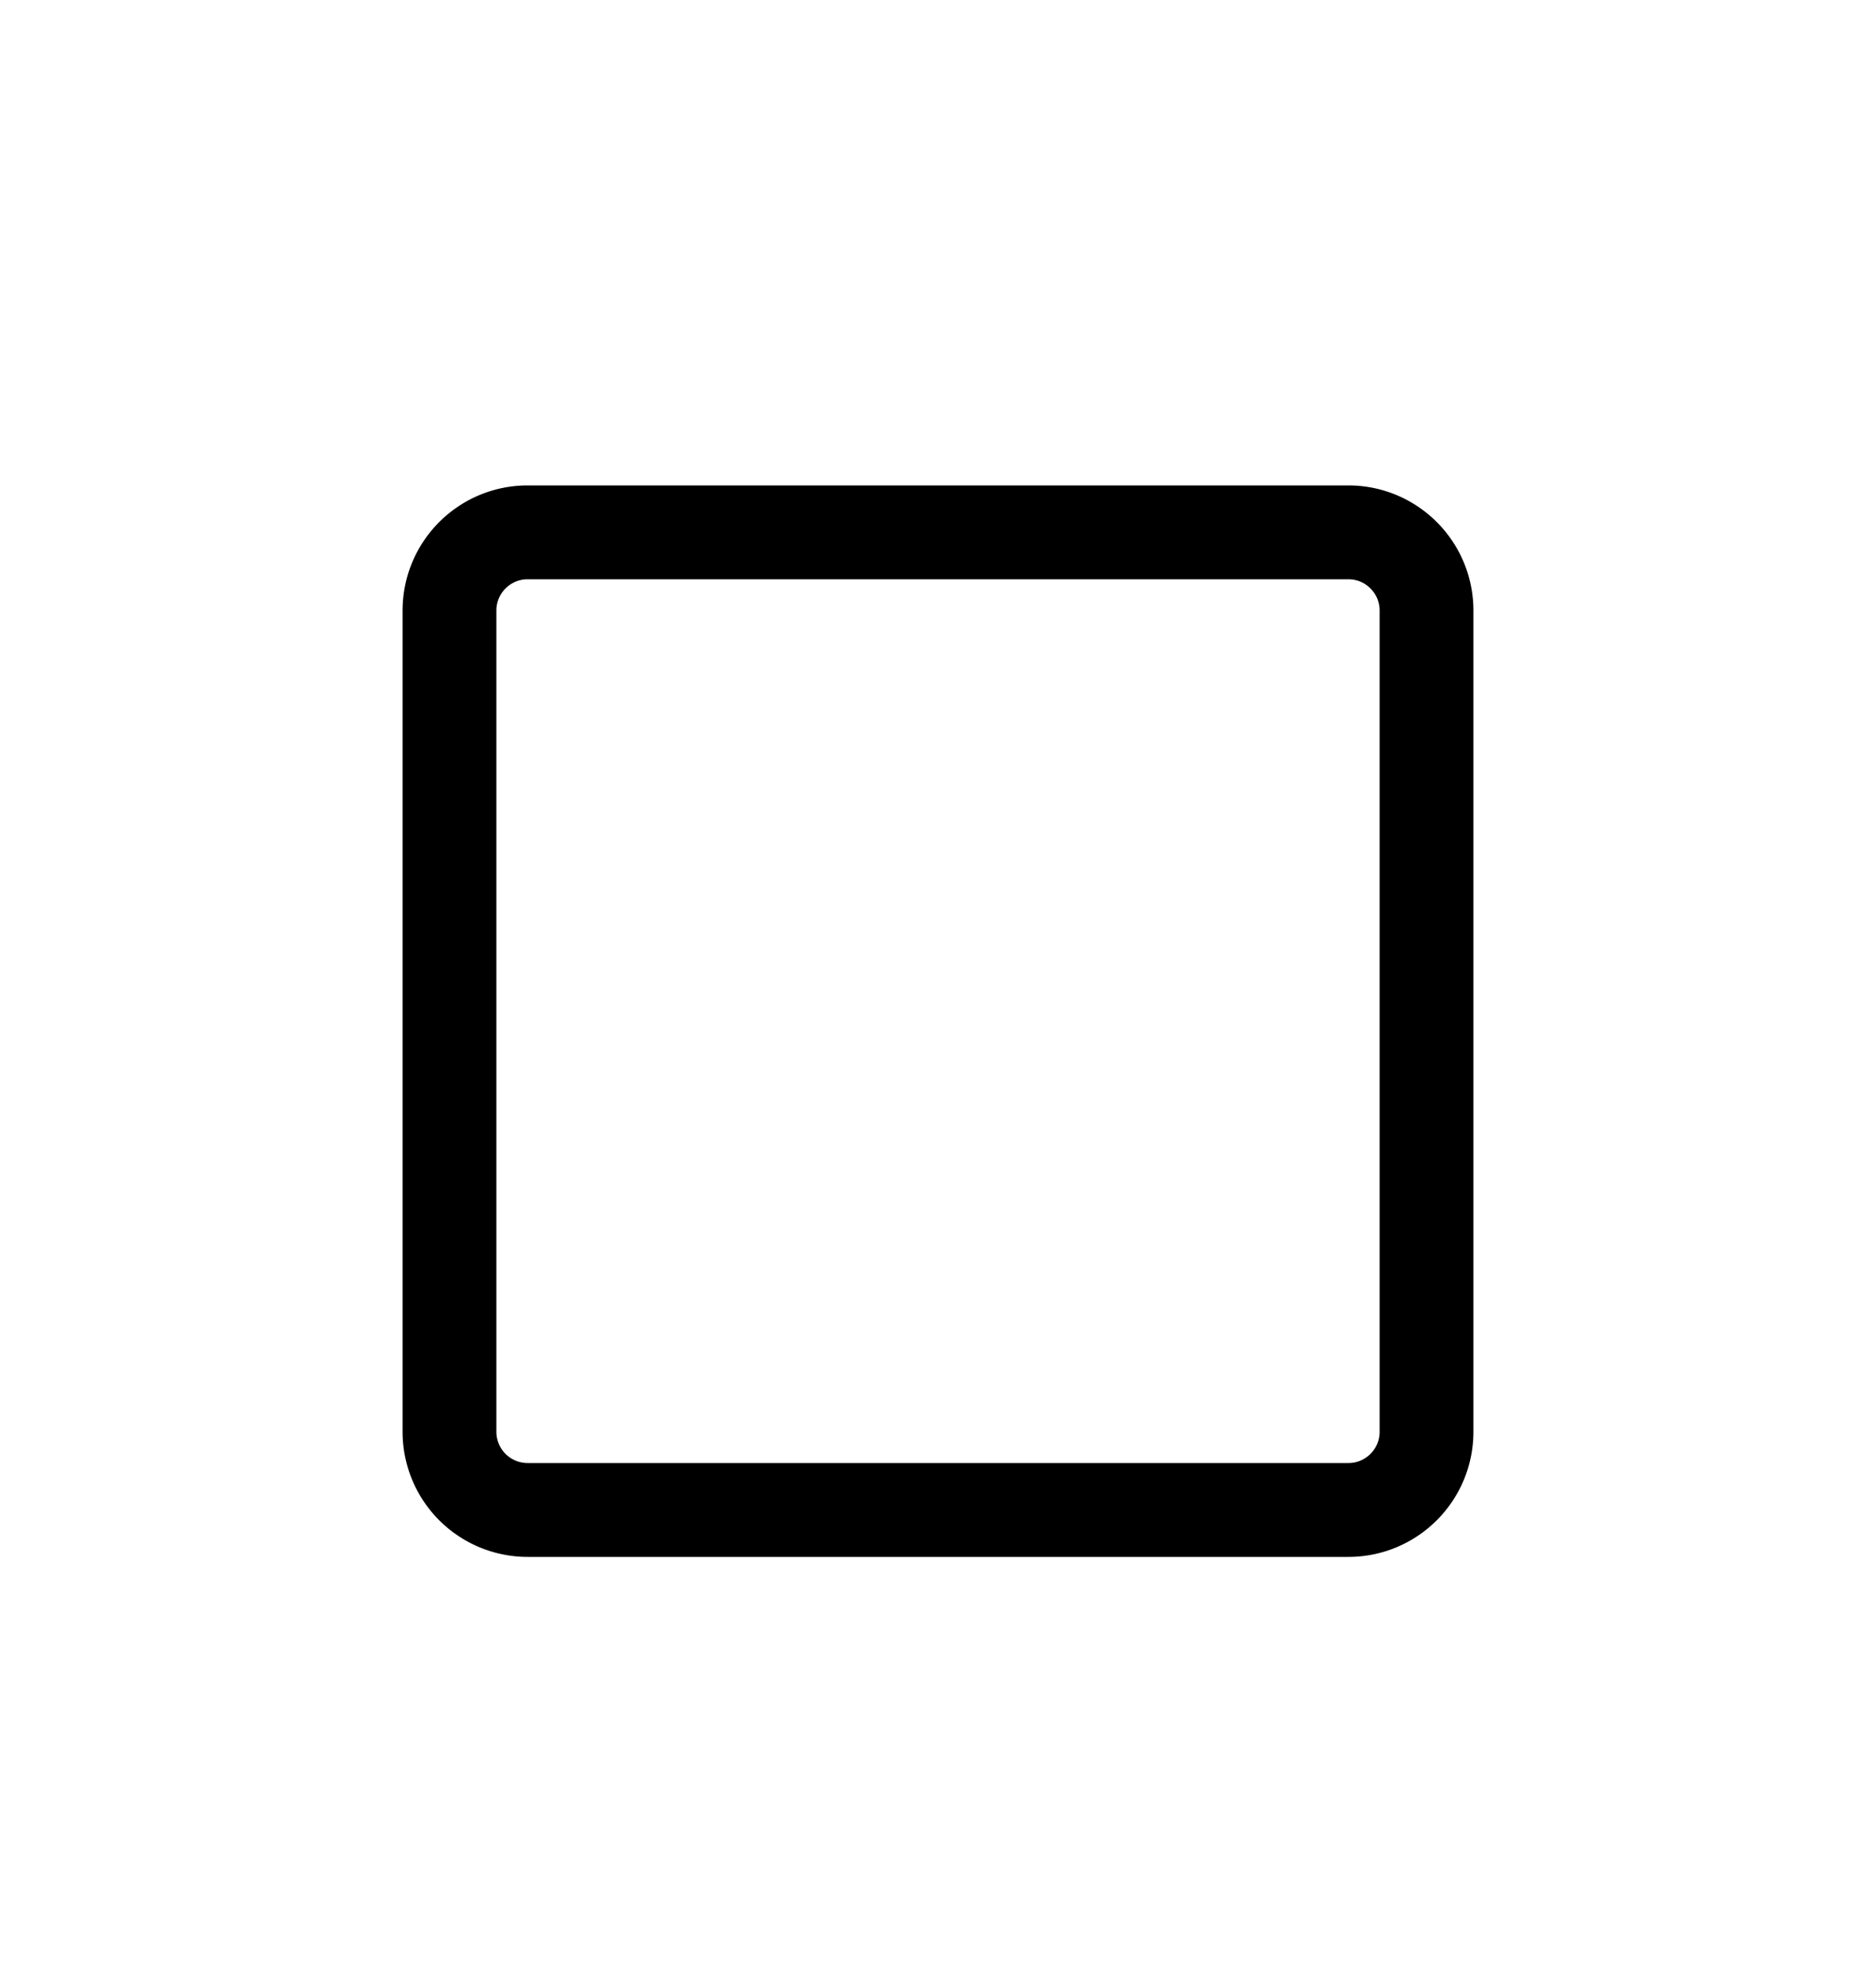 <svg width="20" height="21" fill="none" xmlns="http://www.w3.org/2000/svg">
    <path
        d="M4.792 6.505c0-.46.373-.833.833-.833h8.75c.46 0 .833.373.833.833v8.75c0 .46-.373.833-.833.833h-8.75a.833.833 0 0 1-.833-.833v-8.75Z"
        stroke="currentColor" stroke-linecap="round" stroke-linejoin="round" />
</svg>